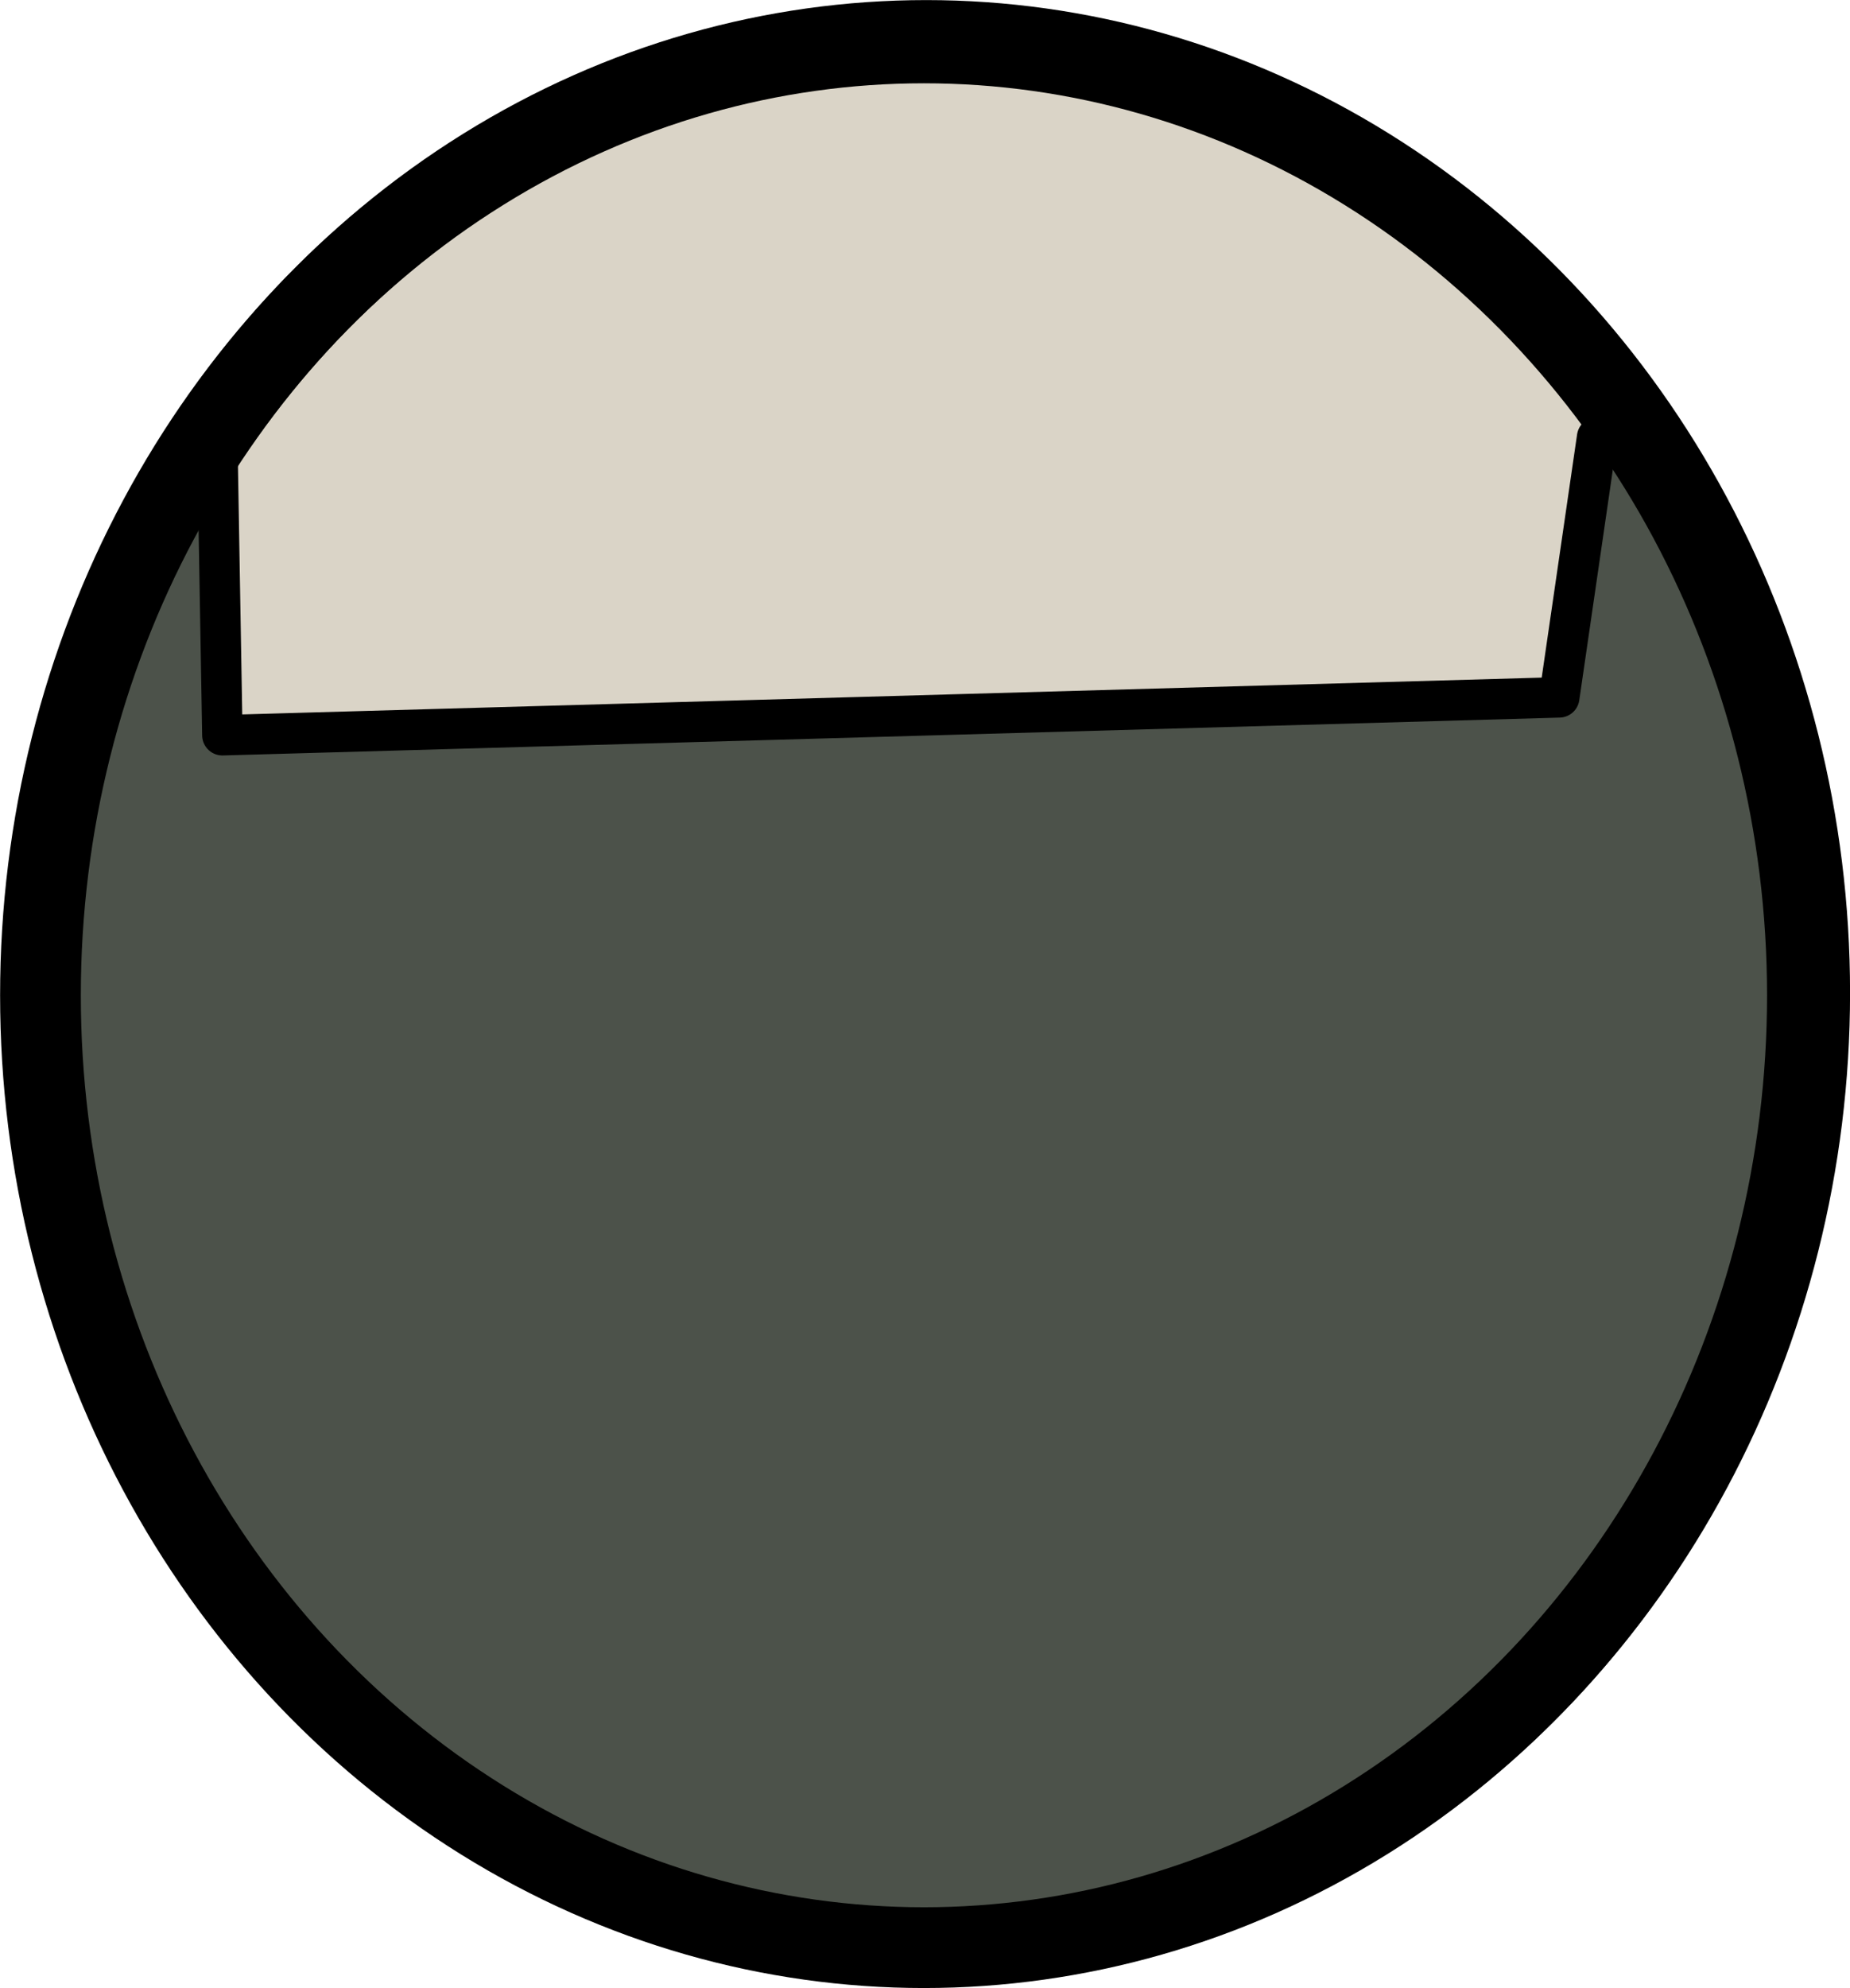 <?xml version="1.0" encoding="UTF-8" standalone="no"?>
<!-- Created with Inkscape (http://www.inkscape.org/) -->

<svg
   width="45.815"
   height="49.208"
   viewBox="0 0 12.122 13.02"
   version="1.1"
   id="svg1"
   inkscape:version="1.3.2 (091e20e, 2023-11-25, custom)"
   sodipodi:docname="PLANTAatiradorFF.svg"
   xmlns:inkscape="http://www.inkscape.org/namespaces/inkscape"
   xmlns:sodipodi="http://sodipodi.sourceforge.net/DTD/sodipodi-0.dtd"
   xmlns="http://www.w3.org/2000/svg"
   xmlns:svg="http://www.w3.org/2000/svg">
  <sodipodi:namedview
     id="namedview1"
     pagecolor="#ffffff"
     bordercolor="#000000"
     borderopacity="0.25"
     inkscape:showpageshadow="2"
     inkscape:pageopacity="0.0"
     inkscape:pagecheckerboard="0"
     inkscape:deskcolor="#d1d1d1"
     inkscape:document-units="px"
     inkscape:zoom="4.2736508"
     inkscape:cx="86.109048"
     inkscape:cy="53.233175"
     inkscape:window-width="1920"
     inkscape:window-height="1017"
     inkscape:window-x="1072"
     inkscape:window-y="239"
     inkscape:window-maximized="1"
     inkscape:current-layer="layer1" />
  <defs
     id="defs1" />
  <g
     inkscape:label="Camada 1"
     inkscape:groupmode="layer"
     id="layer1"
     transform="translate(-9.579,-51.96)">
    <g
       id="g18"
       transform="translate(-14.131,40.183)">
      <g
         id="g17"
         transform="translate(9.999,0.712)">
        <ellipse
           style="fill:#dad4c7;fill-opacity:1;stroke:#000000;stroke-width:0.529;stroke-linecap:round;stroke-linejoin:round;stroke-dasharray:none;stroke-opacity:1"
           id="ellipse11"
           cx="19.78"
           cy="17.567"
           rx="5.789"
           ry="6.237" />
        <g
           id="g15"
           style="stroke:none">
          <path
             style="fill:#4c524a;fill-opacity:1;stroke:none;stroke-width:0.265;stroke-linecap:round;stroke-linejoin:round;stroke-dasharray:none;stroke-opacity:1"
             d="m 15.208,13.607 -0.04,2.304 8.791,-0.248 0.297,-2.325 c 0,0 1.701,3.284 1.48,4.973 -0.411,3.136 -3.112,5.6 -5.665,5.65 -3.042,0.06 -6.336,-2.82 -6.234,-6.565 0.033,-1.216 1.371,-3.79 1.371,-3.79 z"
             id="path15"
             sodipodi:nodetypes="ccccsssc" />
        </g>
        <g
           id="g16">
          <ellipse
             style="fill:none;fill-opacity:1;stroke:#000000;stroke-width:0.529;stroke-linecap:round;stroke-linejoin:round;stroke-dasharray:none;stroke-opacity:1"
             id="ellipse15"
             cx="19.765"
             cy="17.583"
             rx="5.789"
             ry="6.237" />
        </g>
      </g>
      <path
         style="fill:none;fill-opacity:1;stroke:#000000;stroke-width:0.265;stroke-linecap:round;stroke-linejoin:round;stroke-dasharray:none;stroke-opacity:1"
         d="m 25.136,14.797 0.031,1.795 8.76,-0.248 0.248,-1.703"
         id="path17" />
    </g>
  </g>
</svg>
